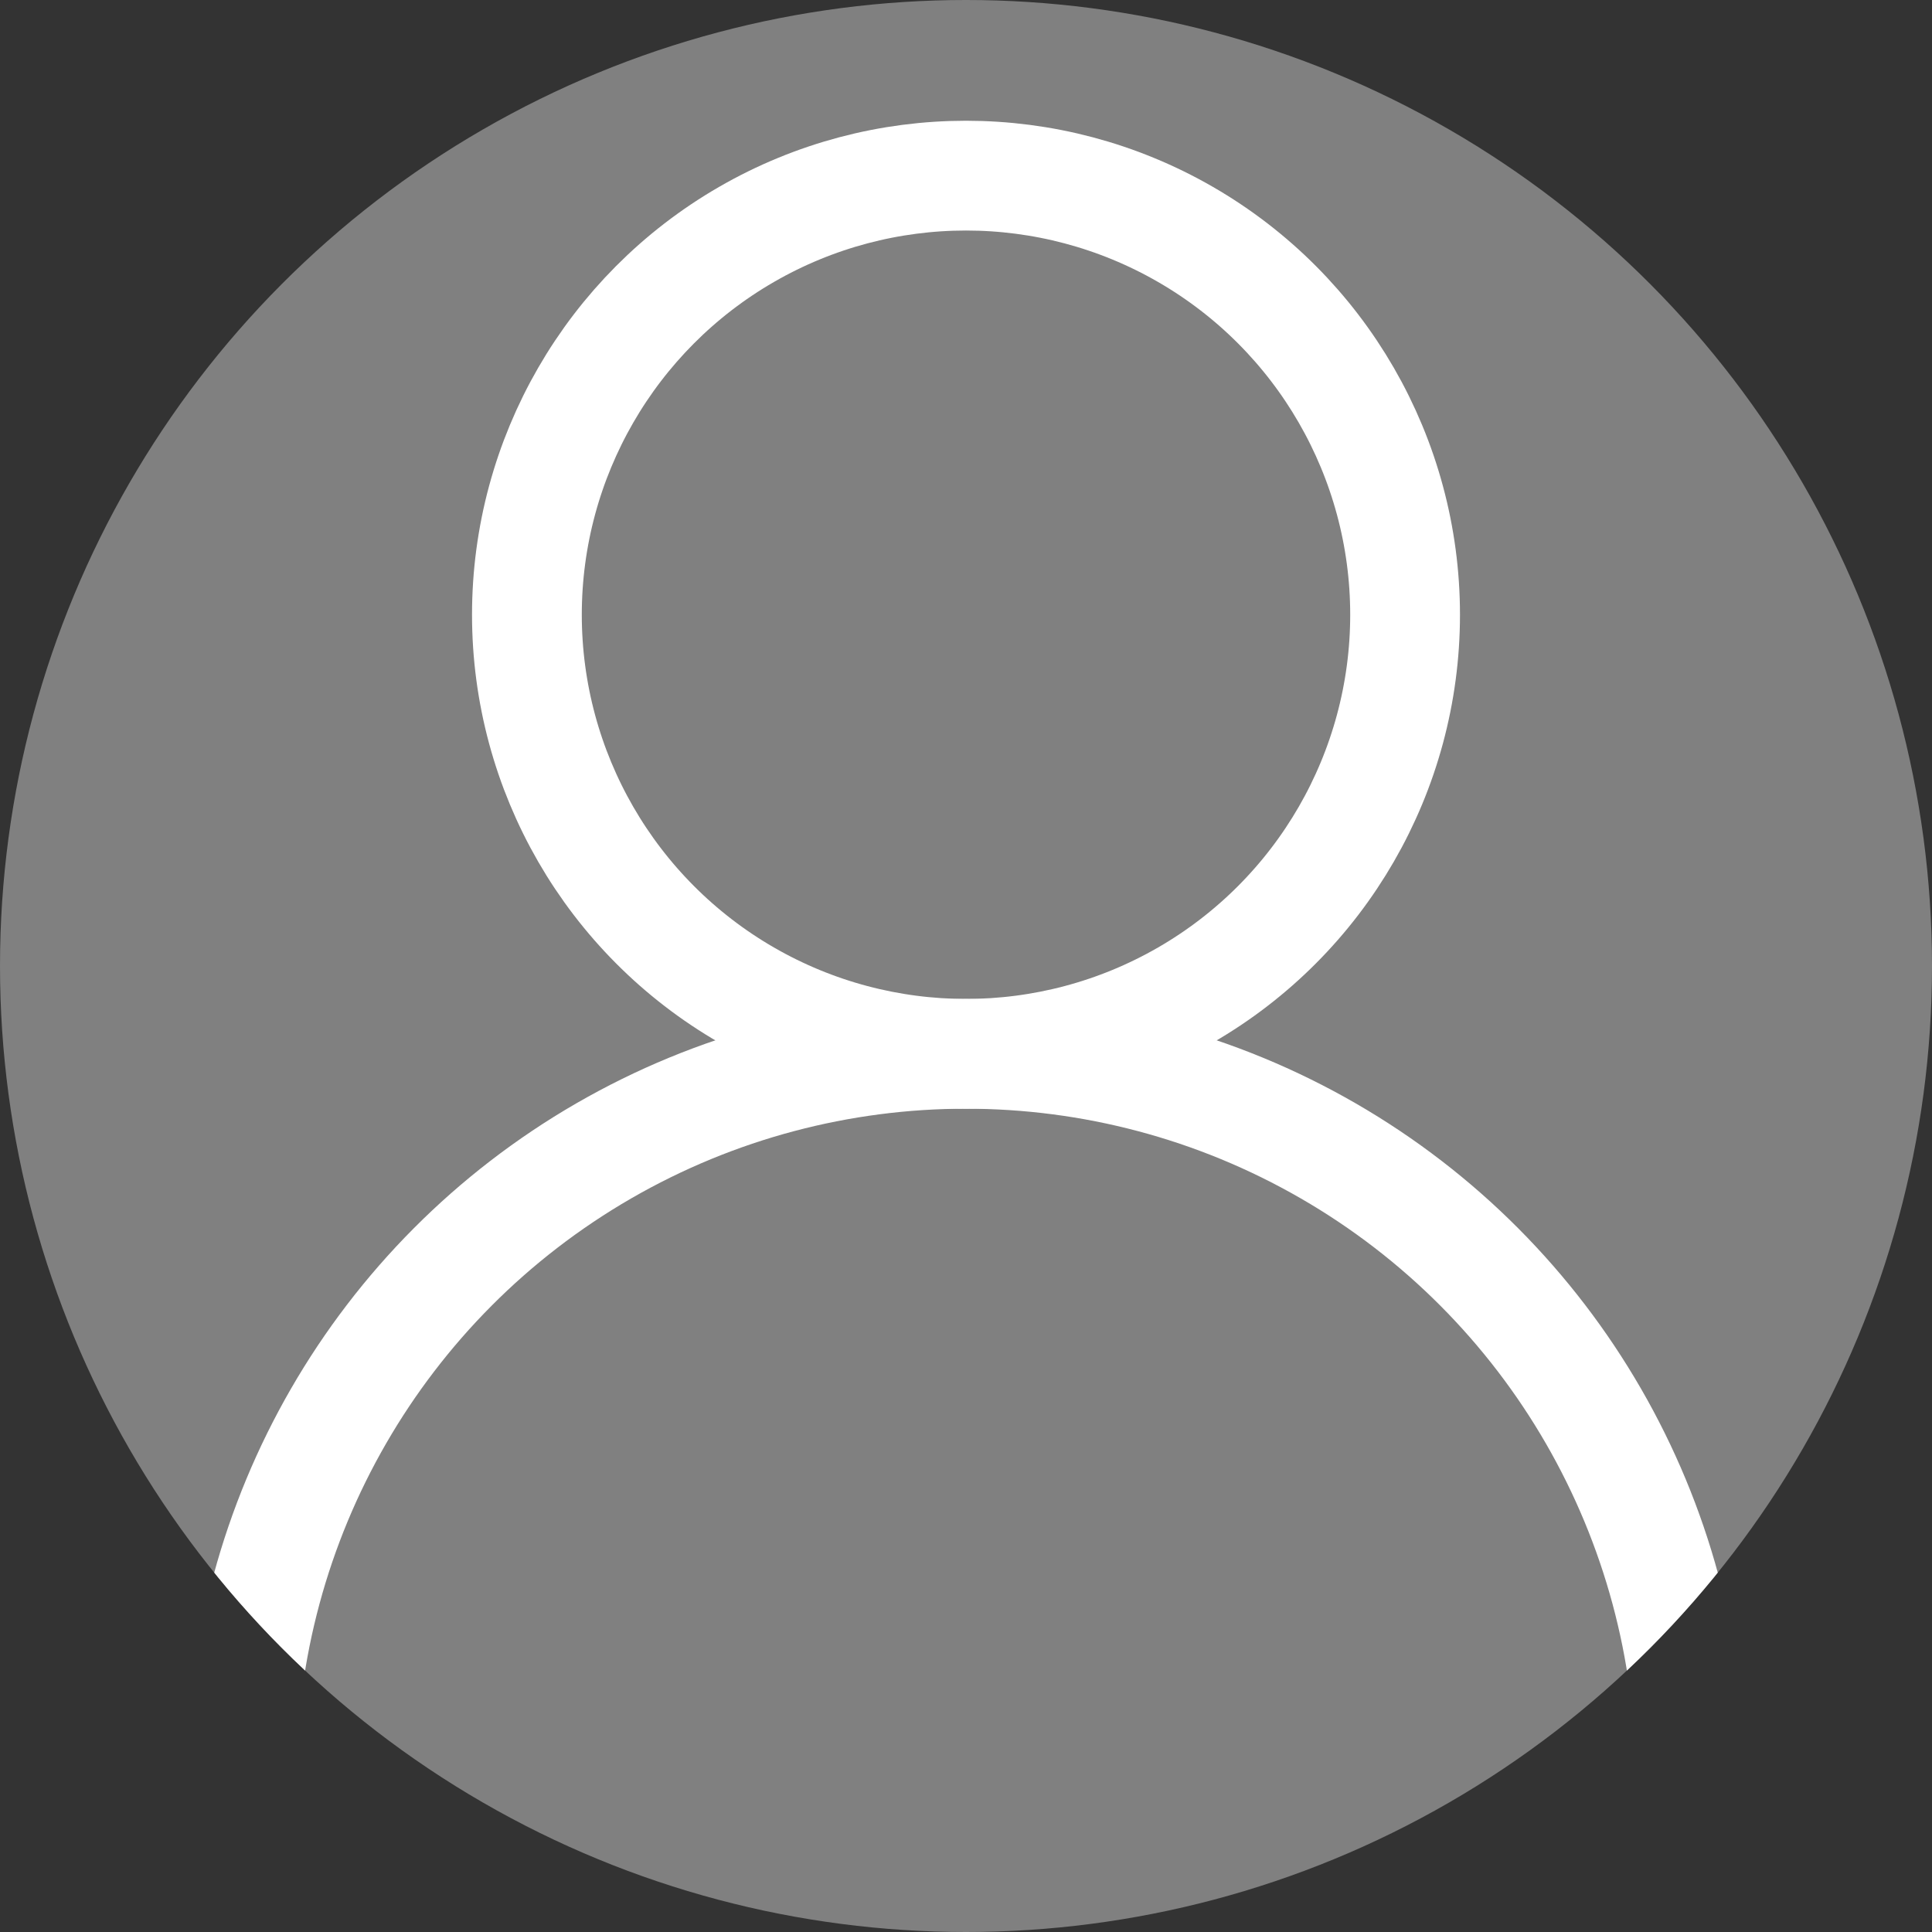 <svg width="880" height="880" xmlns="http://www.w3.org/2000/svg">
    <rect width="100%" height="100%" fill="#333333" stroke="none"/>
    <defs>
        <clipPath id="circle-clip">
            <circle cx="440" cy="440" r="440"/>
        </clipPath>
    </defs>
    <g clip-path="url(#circle-clip)">
        <rect x="0" y="0" width="880" height="880" fill="gray"/>
        <circle stroke="white" stroke-width="50" cx="440" cy="810" r="330" fill="none"/>
        <circle stroke="white" stroke-width="50" cx="440" cy="280" r="200" fill="none"/>
    </g>
</svg>